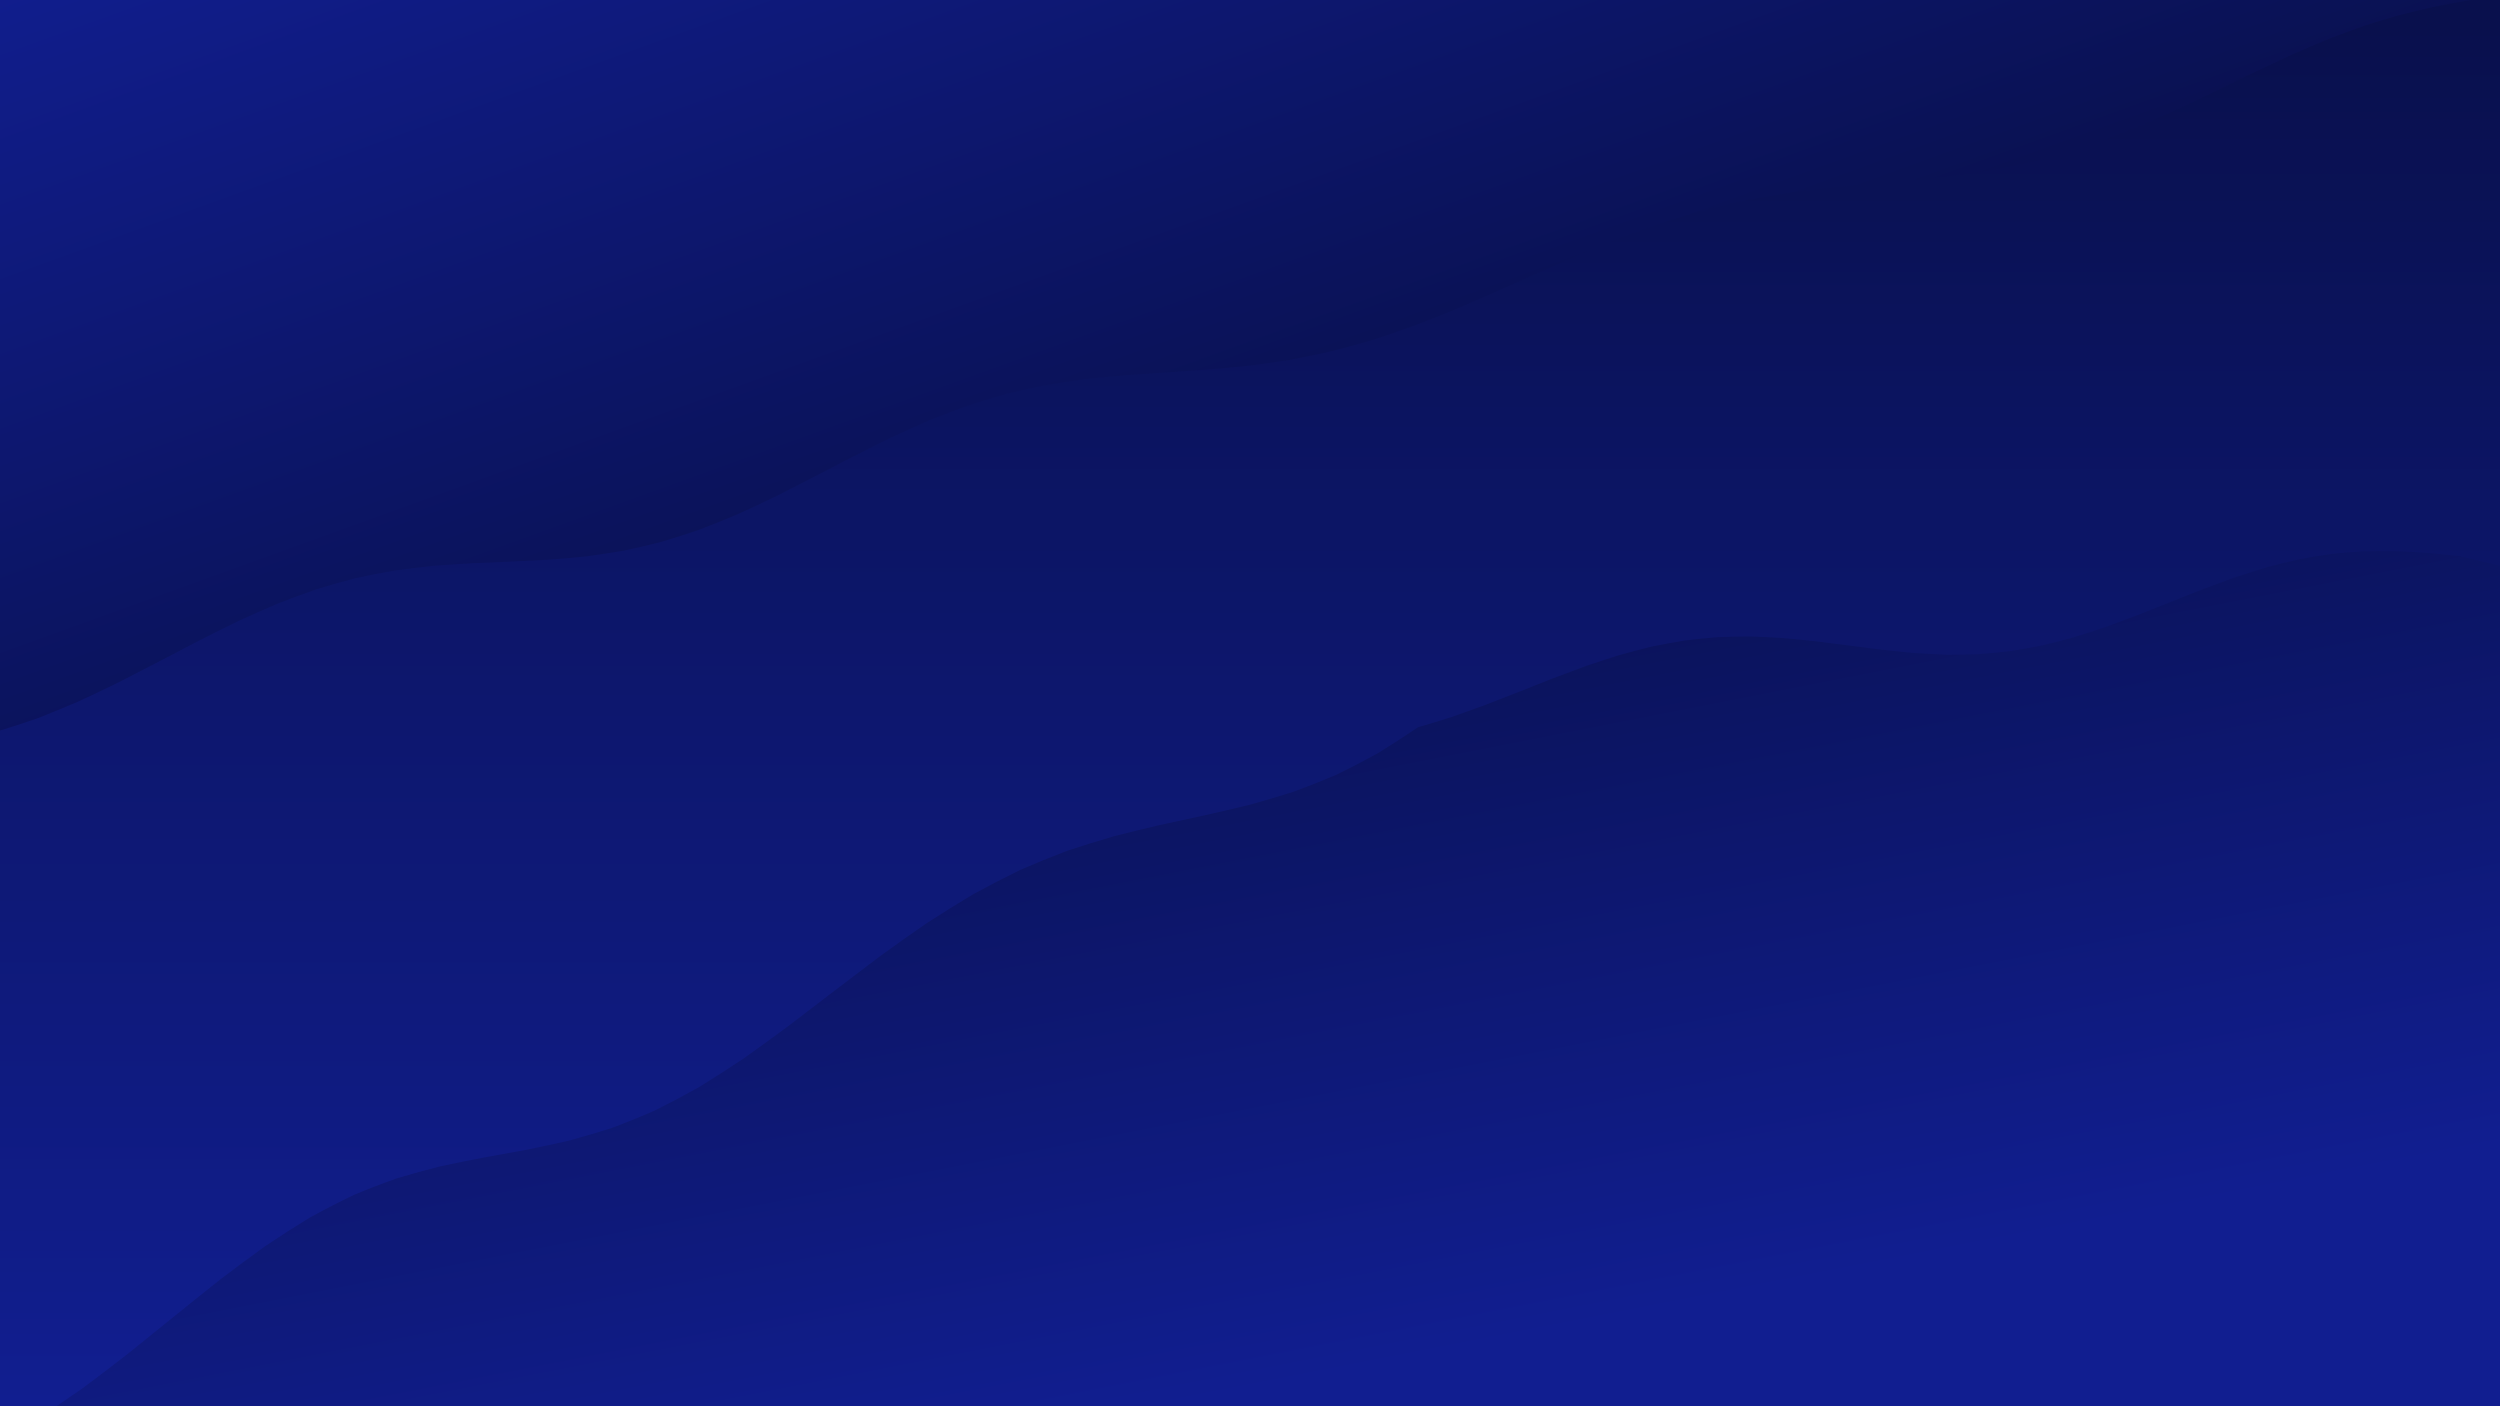<svg xmlns="http://www.w3.org/2000/svg" version="1.1" xmlns:xlink="http://www.w3.org/1999/xlink" xmlns:svgjs="http://svgjs.dev/svgjs" viewBox="0 0 1422 800"><defs><filter id="uuunion-blur" x="-100%" y="-100%" width="400%" height="400%" color-interpolation-filters="sRGB">
        <feGaussianBlur in="SourceGraphic" stdDeviation="7.5 0" result="blur"></feGaussianBlur>
        <feDropShadow stdDeviation="12.308" in="blur" dx="10" dy="10" flood-color="#111e90" flood-opacity="0.25" x="0%" y="0%" width="100%" height="100%"></feDropShadow>
      </filter><filter id="uuunion-blur2" x="-100%" y="-100%" width="400%" height="400%" color-interpolation-filters="sRGB">
        <feGaussianBlur in="SourceGraphic" stdDeviation="7.5 0" result="blur"></feGaussianBlur>
        <feDropShadow stdDeviation="12.308" in="blur" dx="-10" dy="-10" flood-color="#111e90" flood-opacity="0.25" x="0%" y="0%" width="100%" height="100%"></feDropShadow>
      </filter><linearGradient gradientTransform="rotate(0, 0.5, 0.5)" x1="50%" y1="0%" x2="50%" y2="100%" id="uuunion-grad"><stop stop-color="#09104d" offset="10%"></stop><stop stop-color="#111e90" offset="90%"></stop></linearGradient><linearGradient gradientTransform="rotate(135, 0.5, 0.5)" x1="50%" y1="0%" x2="50%" y2="100%" id="uuunion-grad2"><stop stop-color="#09104d" offset="25%"></stop><stop stop-color="#111e90" offset="100%"></stop></linearGradient><linearGradient gradientTransform="rotate(333, 0.5, 0.5)" x1="50%" y1="0%" x2="50%" y2="100%" id="uuunion-grad3"><stop stop-color="#09104d" offset="0%"></stop><stop stop-color="#111e90" offset="75%"></stop></linearGradient></defs><path d="M-131.54 -86.06Q-118.55 -84.53 -105.56 -82.79 -92.57 -80.91 -79.58 -78.99 -66.59 -77.12 -53.6 -75.39 -40.61 -73.87 -27.63 -72.65 -14.64 -71.77 -1.65 -71.29 11.33 -71.22 24.32 -71.57 37.31 -72.32 50.3 -73.43 63.29 -74.86 76.28 -76.53 89.27 -78.36 102.26 -80.28 115.25 -82.18 128.23 -83.97 141.22 -85.58 154.21 -86.92 167.2 -87.93 180.19 -88.57 193.18 -88.79 206.17 -88.6 219.16 -88 232.15 -87.02 245.14 -85.7 258.13 -84.11 271.12 -82.33 284.11 -80.43 297.09 -78.52 310.08 -76.67 323.07 -74.99 336.06 -73.54 349.05 -72.39 362.04 -71.61 375.03 -71.23 388.02 -71.27 401.01 -71.72 414 -72.56 426.99 -73.76 439.98 -75.25 452.97 -76.97 465.96 -78.84 478.94 -80.76 491.93 -82.64 504.92 -84.4 517.91 -85.94 530.9 -87.21 543.89 -88.13 556.88 -88.66 569.87 -88.79 582.86 -88.49 595.85 -87.79 608.84 -86.72 621.83 -85.33 634.82 -83.68 647.8 -81.86 660.79 -79.95 673.78 -78.05 686.77 -76.23 699.76 -74.6 712.75 -73.22 725.74 -72.16 738.73 -71.48 751.72 -71.2 764.71 -71.34 777.7 -71.89 790.69 -72.83 803.68 -74.11 816.67 -75.66 829.65 -77.43 842.64 -79.31 855.63 -81.23 868.62 -83.09 881.61 -84.8 894.6 -86.29 907.59 -87.47 920.58 -88.3 933.57 -88.73 946.56 -88.75 959.55 -88.35 972.54 -87.56 985.53 -86.4 998.52 -84.94 1011.5 -83.24 1024.49 -81.39 1037.48 -79.47 1050.47 -77.58 1063.46 -75.81 1076.45 -74.23 1089.44 -72.92 1102.43 -71.96 1115.42 -71.37 1128.41 -71.2 1141.4 -71.44 1154.39 -72.09 1167.38 -73.12 1180.37 -74.47 1193.36 -76.09 1206.34 -77.89 1219.33 -79.79 1232.32 -81.71 1245.31 -83.54 1258.3 -85.2 1271.29 -86.61 1284.28 -87.71 1297.27 -88.45 1310.26 -88.78 1323.25 -88.69 1336.24 -88.19 1349.23 -87.3 1362.22 -86.06 1375.21 -84.53 1388.2 -82.79 1401.18 -80.92 1414.17 -79 1427.16 -77.12 1440.15 -75.39 1453.14 -73.87 1466.13 -72.65 1479.12 -71.77 1492.11 -71.29 1505.1 -71.22 1518.09 -71.57 1531.08 -72.31 1533.96 -57.12 1538.79 -41.92 1545.25 -26.73 1552.92 -11.53 1561.33 3.66 1569.91 18.85 1578.13 34.05 1585.46 49.25 1591.41 64.44 1595.62 79.64 1597.8 94.84 1597.83 110.03 1595.69 125.23 1591.53 140.42 1585.61 155.62 1578.32 170.82 1570.11 186.01 1561.53 201.21 1553.12 216.41 1545.41 231.6 1538.92 246.8 1534.05 262 1531.12 277.19 1530.32 292.39 1531.69 307.59 1535.15 322.78 1540.48 337.98 1547.34 353.17 1555.28 368.37 1563.79 383.57 1572.33 398.76 1580.34 413.96 1587.32 429.16 1592.81 444.35 1596.46 459.55 1598.04 474.75 1597.44 489.94 1594.7 505.14 1590 520.33 1583.65 535.53 1576.04 550.73 1567.67 565.92 1559.08 581.12 1550.82 596.32 1543.41 611.51 1537.35 626.71 1533.01 641.91 1530.67 657.1 1530.49 672.3 1532.48 687.49 1536.5 702.69 1542.31 717.89 1549.52 733.08 1557.68 748.28 1566.25 763.48 1574.7 778.67 1582.46 793.87 1589.06 809.07 1594.05 824.26 1597.13 839.46 1598.09 854.65 1596.87 869.85 1593.55 885.05 1588.34 900.24 1574.76 902.22 1561.18 903.13 1547.6 902.95 1534.02 901.67 1520.44 899.36 1506.86 896.14 1493.27 892.14 1479.69 887.56 1466.11 882.63 1452.53 877.57 1438.95 872.62 1425.37 868.03 1411.79 864.01 1398.21 860.74 1384.63 858.39 1371.05 857.07 1357.47 856.84 1343.89 857.71 1330.31 859.64 1316.73 862.54 1303.15 866.27 1289.57 870.66 1275.99 875.48 1262.41 880.52 1248.83 885.54 1235.25 890.29 1221.66 894.55 1208.08 898.12 1194.5 900.83 1180.92 902.55 1167.34 903.19 1153.76 902.73 1140.18 901.19 1126.6 898.64 1113.02 895.2 1099.44 891.04 1085.86 886.36 1072.28 881.37 1058.7 876.31 1045.12 871.43 1031.54 866.96 1017.96 863.11 1004.38 860.06 990.8 857.96 977.22 856.91 963.64 856.96 950.06 858.1 936.48 860.28 922.89 863.4 909.31 867.32 895.73 871.83 882.15 876.73 868.57 881.79 854.99 886.76 841.41 891.41 827.83 895.52 814.25 898.89 800.67 901.36 787.09 902.81 773.51 903.18 759.93 902.45 746.35 900.64 732.77 897.86 719.19 894.22 705.61 889.91 692.03 885.13 678.45 880.1 664.87 875.07 651.29 870.27 637.71 865.94 624.13 862.27 610.55 859.45 596.96 857.6 583.38 856.82 569.8 857.14 556.22 858.55 542.64 860.98 529.06 864.31 515.48 868.39 501.9 873.03 488.32 877.99 474.74 883.05 461.16 887.96 447.58 892.5 434 896.44 420.42 899.59 406.84 901.82 393.26 903.01 379.68 903.1 366.1 902.09 352.52 900.03 338.94 897.02 325.36 893.2 311.78 888.75 298.2 883.89 284.62 878.84 271.04 873.84 257.45 869.14 243.87 864.95 230.29 861.48 216.71 858.89 203.13 857.3 189.55 856.8 175.97 857.39 162.39 859.07 148.81 861.73 135.23 865.27 121.65 869.51 108.07 874.24 94.49 879.25 80.91 884.3 67.33 889.14 53.75 893.54 40.17 897.3 26.59 900.24 13.01 902.22 -0.56 903.13 -14.14 902.95 -27.72 901.67 -41.3 899.37 -54.88 896.14 -68.46 892.14 -82.04 887.57 -95.62 882.63 -109.2 877.57 -122.79 872.63 -136.37 868.03 -149.95 864.01 -151.62 849.16 -152.69 834.32 -153.08 819.47 -152.77 804.63 -151.78 789.78 -150.18 774.94 -148.06 760.09 -145.56 745.25 -142.85 730.4 -140.09 715.56 -137.47 700.71 -135.15 685.87 -133.28 671.02 -131.99 656.18 -131.35 641.33 -131.41 626.49 -132.16 611.64 -133.55 596.8 -135.5 581.95 -137.88 567.11 -140.54 552.26 -143.3 537.42 -145.99 522.57 -148.44 507.73 -150.48 492.88 -151.99 478.04 -152.87 463.19 -153.06 448.35 -152.56 433.5 -151.38 418.66 -149.62 403.82 -147.38 388.97 -144.8 374.13 -142.05 359.28 -139.32 344.44 -136.77 329.59 -134.56 314.75 -132.85 299.9 -131.74 285.06 -131.29 270.21 -131.55 255.37 -132.5 240.52 -134.06 225.68 -136.15 210.83 -138.62 195.99 -141.33 181.14 -144.09 166.3 -146.72 151.45 -149.07 136.61 -150.97 121.76 -152.31 106.92 -153 92.07 -152.99 77.23 -152.29 62.38 -150.93 47.54 -149.02 32.69 -146.67 17.85 -144.02 3 -141.26 -11.83 -138.56 -26.68 -136.09 -41.52 -134.02 -56.37 -132.47 -71.21 -131.54 -86.06" fill="url(#uuunion-grad)"></path><path d="M-131.55 -86.06Q-132.48 -71.21 -134.03 -56.37 -136.1 -41.52 -138.57 -26.68 -141.27 -11.84 -144.03 3 -146.68 17.84 -149.03 32.69 -150.94 47.53 -152.3 62.38 -153 77.22 -153.01 92.07 -152.32 106.91 -150.98 121.76 -149.08 136.6 -146.73 151.45 -144.1 166.29 -141.34 181.14 -138.63 195.98 -136.16 210.83 -134.07 225.67 -132.51 240.52 -131.56 255.36 -131.3 270.21 -131.75 285.05 -132.86 299.9 -134.57 314.74 -136.78 329.59 -139.33 344.43 -142.06 359.28 -144.81 374.12 -147.39 388.97 -138.39 390.77 -129.39 392.76 -120.39 394.91 -111.39 397.17 -102.39 399.49 -93.39 401.81 -84.39 404.1 -75.4 406.3 -66.4 408.37 -57.4 410.26 -48.4 411.93 -39.4 413.35 -30.4 414.49 -21.4 415.32 -4.4 415.95 -1.39 415.99 10.15 412.46 21.69 408.42 33.2 403.9 44.69 398.96 56.16 393.64 67.59 388.04 79.01 382.23 90.39 376.29 101.74 370.34 113.06 364.45 124.35 358.71 135.61 353.22 146.84 348.05 158.03 343.27 169.2 338.92 180.33 335.05 191.43 331.67 202.5 328.79 213.54 326.41 224.55 324.49 235.53 322.98 246.48 321.85 257.41 321.01 268.32 320.39 279.2 319.9 290.07 319.46 300.91 318.99 311.74 318.38 322.55 317.57 333.36 316.47 344.15 315.02 354.93 313.17 365.71 310.88 376.48 308.12 387.26 304.88 398.03 301.18 408.81 297.03 419.6 292.47 430.4 287.56 441.21 282.34 452.03 276.89 462.87 271.3 473.73 265.64 484.61 259.99 495.51 254.44 506.44 249.07 517.39 243.96 528.38 239.15 539.4 234.72 550.45 230.69 561.53 227.1 572.65 223.96 583.81 221.26 595 218.99 606.24 217.12 617.51 215.6 628.83 214.38 640.18 213.39 651.58 212.57 663.01 211.82 674.49 211.08 686 210.27 697.56 209.31 709.16 208.13 720.79 206.67 732.46 204.88 744.16 202.71 755.9 200.13 767.67 197.13 779.47 193.72 791.3 189.89 803.16 185.69 815.04 181.14 826.94 176.29 838.85 171.21 850.79 165.97 862.73 160.62 874.69 155.25 886.65 149.93 898.62 144.73 910.58 139.71 922.54 134.95 934.5 130.49 946.44 126.38 958.37 122.64 970.29 119.28 982.18 116.33 994.05 113.76 1005.88 111.55 1017.69 109.68 1029.46 108.09 1041.19 106.74 1052.89 105.57 1064.53 104.5 1076.13 103.48 1087.68 102.43 1099.17 101.28 1110.6 99.96 1121.98 98.43 1133.29 96.63 1144.54 94.52 1155.72 92.07 1166.84 89.25 1177.88 86.07 1188.86 82.52 1199.76 78.63 1210.59 74.41 1221.34 69.92 1232.02 65.2 1242.63 60.29 1253.16 55.27 1263.61 50.2 1273.99 45.13 1284.3 40.14 1294.54 35.29 1304.7 30.62 1314.8 26.19 1324.82 22.05 1334.79 18.22 1344.69 14.71 1354.53 11.55 1364.31 8.73 1374.04 6.24 1383.72 4.05 1393.35 2.12 1402.93 0.43 1412.48 -1.08 1422 -2.47 1413.18 -19.91 1405.13 -37.34 1398.56 -54.78 1394.03 -72.21 1391.95 -89.65 1392.49 -107.08 1395.6 -124.52 1401.02 -141.95 1388.94 -143.45 1376.85 -144.8 1364.76 -145.96 1352.67 -146.88 1340.59 -147.52 1328.5 -147.85 1316.41 -147.86 1304.32 -147.56 1292.23 -146.94 1280.15 -146.05 1268.06 -144.91 1255.97 -143.57 1243.88 -142.08 1231.8 -140.51 1219.71 -138.92 1207.62 -137.37 1195.53 -135.93 1183.44 -134.66 1171.36 -133.6 1159.27 -132.8 1147.18 -132.29 1135.09 -132.1 1123.01 -132.22 1110.92 -132.67 1098.83 -133.41 1086.74 -134.41 1074.65 -135.65 1062.57 -137.06 1050.48 -138.59 1038.39 -140.17 1026.3 -141.75 1014.22 -143.26 1002.13 -144.64 990.04 -145.82 977.95 -146.78 965.86 -147.45 953.78 -147.82 941.69 -147.88 929.6 -147.61 917.51 -147.04 905.42 -146.18 893.34 -145.07 881.25 -143.75 869.16 -142.28 857.07 -140.72 844.99 -139.12 832.9 -137.57 820.81 -136.11 808.72 -134.81 796.63 -133.72 784.55 -132.89 772.46 -132.34 760.37 -132.1 748.28 -132.19 736.2 -132.59 724.11 -133.29 712.02 -134.27 699.93 -135.48 687.84 -136.87 675.76 -138.38 663.67 -139.97 651.58 -141.55 639.49 -143.07 627.41 -144.47 615.32 -145.68 603.23 -146.67 591.14 -147.38 579.05 -147.79 566.97 -147.89 554.88 -147.66 542.79 -147.13 530.7 -146.3 518.62 -145.22 506.53 -143.93 494.44 -142.47 482.35 -140.92 470.26 -139.33 458.18 -137.76 446.09 -136.29 434 -134.97 421.91 -133.85 409.82 -132.98 397.74 -132.39 385.65 -132.12 373.56 -132.16 361.47 -132.52 349.39 -133.19 337.3 -134.13 325.21 -135.31 313.12 -136.68 301.03 -138.18 288.95 -139.76 276.86 -141.35 264.77 -142.88 252.68 -144.3 240.6 -145.54 228.51 -146.56 216.42 -147.3 204.33 -147.76 192.24 -147.89 180.16 -147.71 168.07 -147.21 155.98 -146.42 143.89 -145.37 131.81 -144.1 119.72 -142.67 107.63 -141.12 95.54 -139.53 83.45 -137.96 71.37 -136.47 59.28 -135.13 47.19 -133.98 35.1 -133.07 23.01 -132.45 10.93 -132.13 -1.15 -132.14 -13.24 -132.46 -25.33 -133.09 -37.41 -133.99 -49.5 -135.15 -61.59 -136.49 -73.68 -137.98 -85.77 -139.56 -97.85 -141.15 -109.94 -142.69 -122.03 -144.12 -137.83 -138.39 -137.52 -116.31 -134.18 -101.2 -131.55 -86.06" fill="url(#uuunion-grad2)" filter="url(#uuunion-blur)"></path><path d="M1399.15 316.33Q1407.86 318.45 1416.57 320.6 1425.28 322.74 1433.99 324.82 1442.7 326.8 1451.41 328.64 1460.12 330.29 1468.83 331.73 1486.25 333.68 1503.68 334.76 1521.1 334.29 1538.52 332.91 1546.11 350.64 1555.28 368.37 1565.22 386.1 1575.08 403.83 1583.99 421.56 1591.17 439.29 1595.99 457.02 1598.04 474.75 1597.13 492.47 1593.34 510.2 1587.01 527.93 1578.69 545.66 1569.1 563.39 1559.08 581.12 1549.51 598.85 1541.22 616.58 1534.94 634.31 1531.21 652.04 1530.37 669.77 1532.48 687.49 1537.35 705.22 1544.58 722.95 1553.51 740.68 1563.38 758.41 1573.32 776.14 1582.46 793.87 1590.01 811.6 1595.3 829.33 1597.88 847.06 1597.51 864.79 1594.24 882.51 1588.34 900.24 1575.88 902.09 1563.42 903.06 1550.97 903.1 1538.51 902.21 1526.05 900.44 1513.6 897.85 1501.14 894.54 1488.68 890.65 1476.23 886.33 1463.77 881.76 1451.31 877.12 1438.86 872.59 1426.4 868.36 1413.94 864.6 1401.49 861.45 1389.03 859.05 1376.57 857.48 1364.12 856.82 1351.66 857.08 1339.2 858.26 1326.75 860.32 1314.29 863.16 1301.83 866.67 1289.38 870.72 1276.92 875.14 1264.46 879.76 1252.01 884.38 1239.55 888.83 1227.09 892.92 1214.64 896.5 1202.18 899.42 1189.72 901.55 1177.27 902.83 1164.81 903.19 1152.35 902.62 1139.89 901.15 1127.44 898.82 1114.98 895.75 1102.52 892.04 1090.07 887.85 1077.61 883.35 1065.15 878.71 1052.7 874.12 1040.24 869.77 1027.78 865.83 1015.33 862.45 1002.87 859.78 990.41 857.92 977.96 856.94 965.5 856.89 953.04 857.76 940.59 859.52 928.13 862.1 915.67 865.4 903.22 869.28 890.76 873.59 878.3 878.16 865.85 882.8 853.39 887.33 840.93 891.57 828.48 895.34 816.02 898.5 803.56 900.91 791.11 902.49 778.65 903.17 766.19 902.92 753.74 901.75 741.28 899.71 728.82 896.88 716.37 893.38 703.91 889.33 691.45 884.92 679 880.31 666.54 875.68 654.08 871.23 641.62 867.13 629.17 863.54 616.71 860.61 604.25 858.46 591.8 857.17 579.34 856.8 566.88 857.35 554.43 858.82 541.97 861.12 529.51 864.19 517.06 867.89 504.6 872.07 492.14 876.57 479.69 881.21 467.23 885.8 454.77 890.16 442.32 894.1 429.86 897.49 417.4 900.17 404.95 902.05 392.49 903.04 380.03 903.11 367.58 902.25 355.12 900.51 342.66 897.94 330.21 894.65 317.75 890.77 305.29 886.47 292.84 881.9 280.38 877.26 267.92 872.73 255.47 868.49 243.01 864.7 230.55 861.54 218.1 859.11 205.64 857.52 193.18 856.82 180.73 857.06 168.27 858.21 155.81 860.24 143.35 863.06 130.9 866.56 118.44 870.59 105.98 875 93.53 879.61 81.07 884.24 68.61 888.7 56.16 892.8 43.7 896.4 31.24 899.34 18.79 901.5 -0.28 897.92 -7.5 882.89 -7.93 872.74 -8.15 862.59 -8.17 852.44 -7.98 842.29 -7.05 827.07 -6 822 7.2 815.19 20.41 807.5 33.63 798.99 46.84 789.75 60.03 779.93 73.18 769.67 86.28 759.15 99.34 748.54 112.33 738.03 125.25 727.8 138.1 718.01 150.88 708.8 163.58 700.29 176.2 692.57 188.75 685.7 201.23 679.69 213.64 674.52 225.99 670.15 238.29 666.48 250.54 663.4 262.75 660.78 274.94 658.45 287.11 656.26 299.28 654.03 311.46 651.59 323.65 648.79 335.87 645.48 348.13 641.56 360.44 636.92 372.8 631.51 385.23 625.29 397.73 618.29 410.31 610.52 422.97 602.08 435.71 593.04 448.53 583.54 461.43 573.72 474.42 563.73 487.48 553.72 500.61 543.86 513.8 534.29 527.04 525.15 540.33 516.55 553.65 508.59 566.99 501.33 580.33 494.81 593.67 489.02 606.98 483.95 620.25 479.54 633.48 475.7 646.63 472.32 659.7 469.29 672.68 466.45 685.55 463.68 698.3 460.82 710.92 457.73 723.4 454.28 735.74 450.36 747.93 445.88 759.96 440.77 771.84 434.99 783.57 428.53 795.15 421.4 806.59 413.65 816.16 410.89 825.73 407.82 835.28 404.5 844.82 400.98 854.34 397.31 863.86 393.55 873.36 389.77 882.84 386.04 892.32 382.41 901.78 378.95 911.23 375.71 920.67 372.74 930.1 370.09 939.51 367.78 948.92 365.85 958.31 364.31 967.68 363.17 977.05 362.42 986.4 362.05 995.75 362.04 1005.08 362.35 1014.4 362.95 1023.71 363.79 1033.01 364.81 1042.29 365.95 1051.57 367.16 1060.84 368.37 1070.09 369.52 1079.34 370.56 1088.58 371.41 1097.81 372.03 1107.02 372.38 1116.23 372.41 1125.44 372.09 1134.63 371.4 1143.81 370.32 1152.99 368.86 1162.16 367.01 1171.32 364.8 1180.48 362.24 1189.63 359.38 1198.77 356.26 1207.91 352.92 1217.04 349.41 1226.17 345.8 1235.29 342.14 1244.41 338.5 1253.52 334.93 1262.64 331.5 1271.74 328.25 1280.85 325.25 1289.95 322.52 1299.05 320.12 1308.15 318.06 1317.25 316.37 1326.34 315.06 1335.44 314.13 1344.54 313.56 1353.64 313.35 1362.73 313.46 1371.83 313.86 1380.94 314.5 1390.04 315.34 1399.15 316.33" fill="url(#uuunion-grad3)" filter="url(#uuunion-blur2)"></path></svg>
